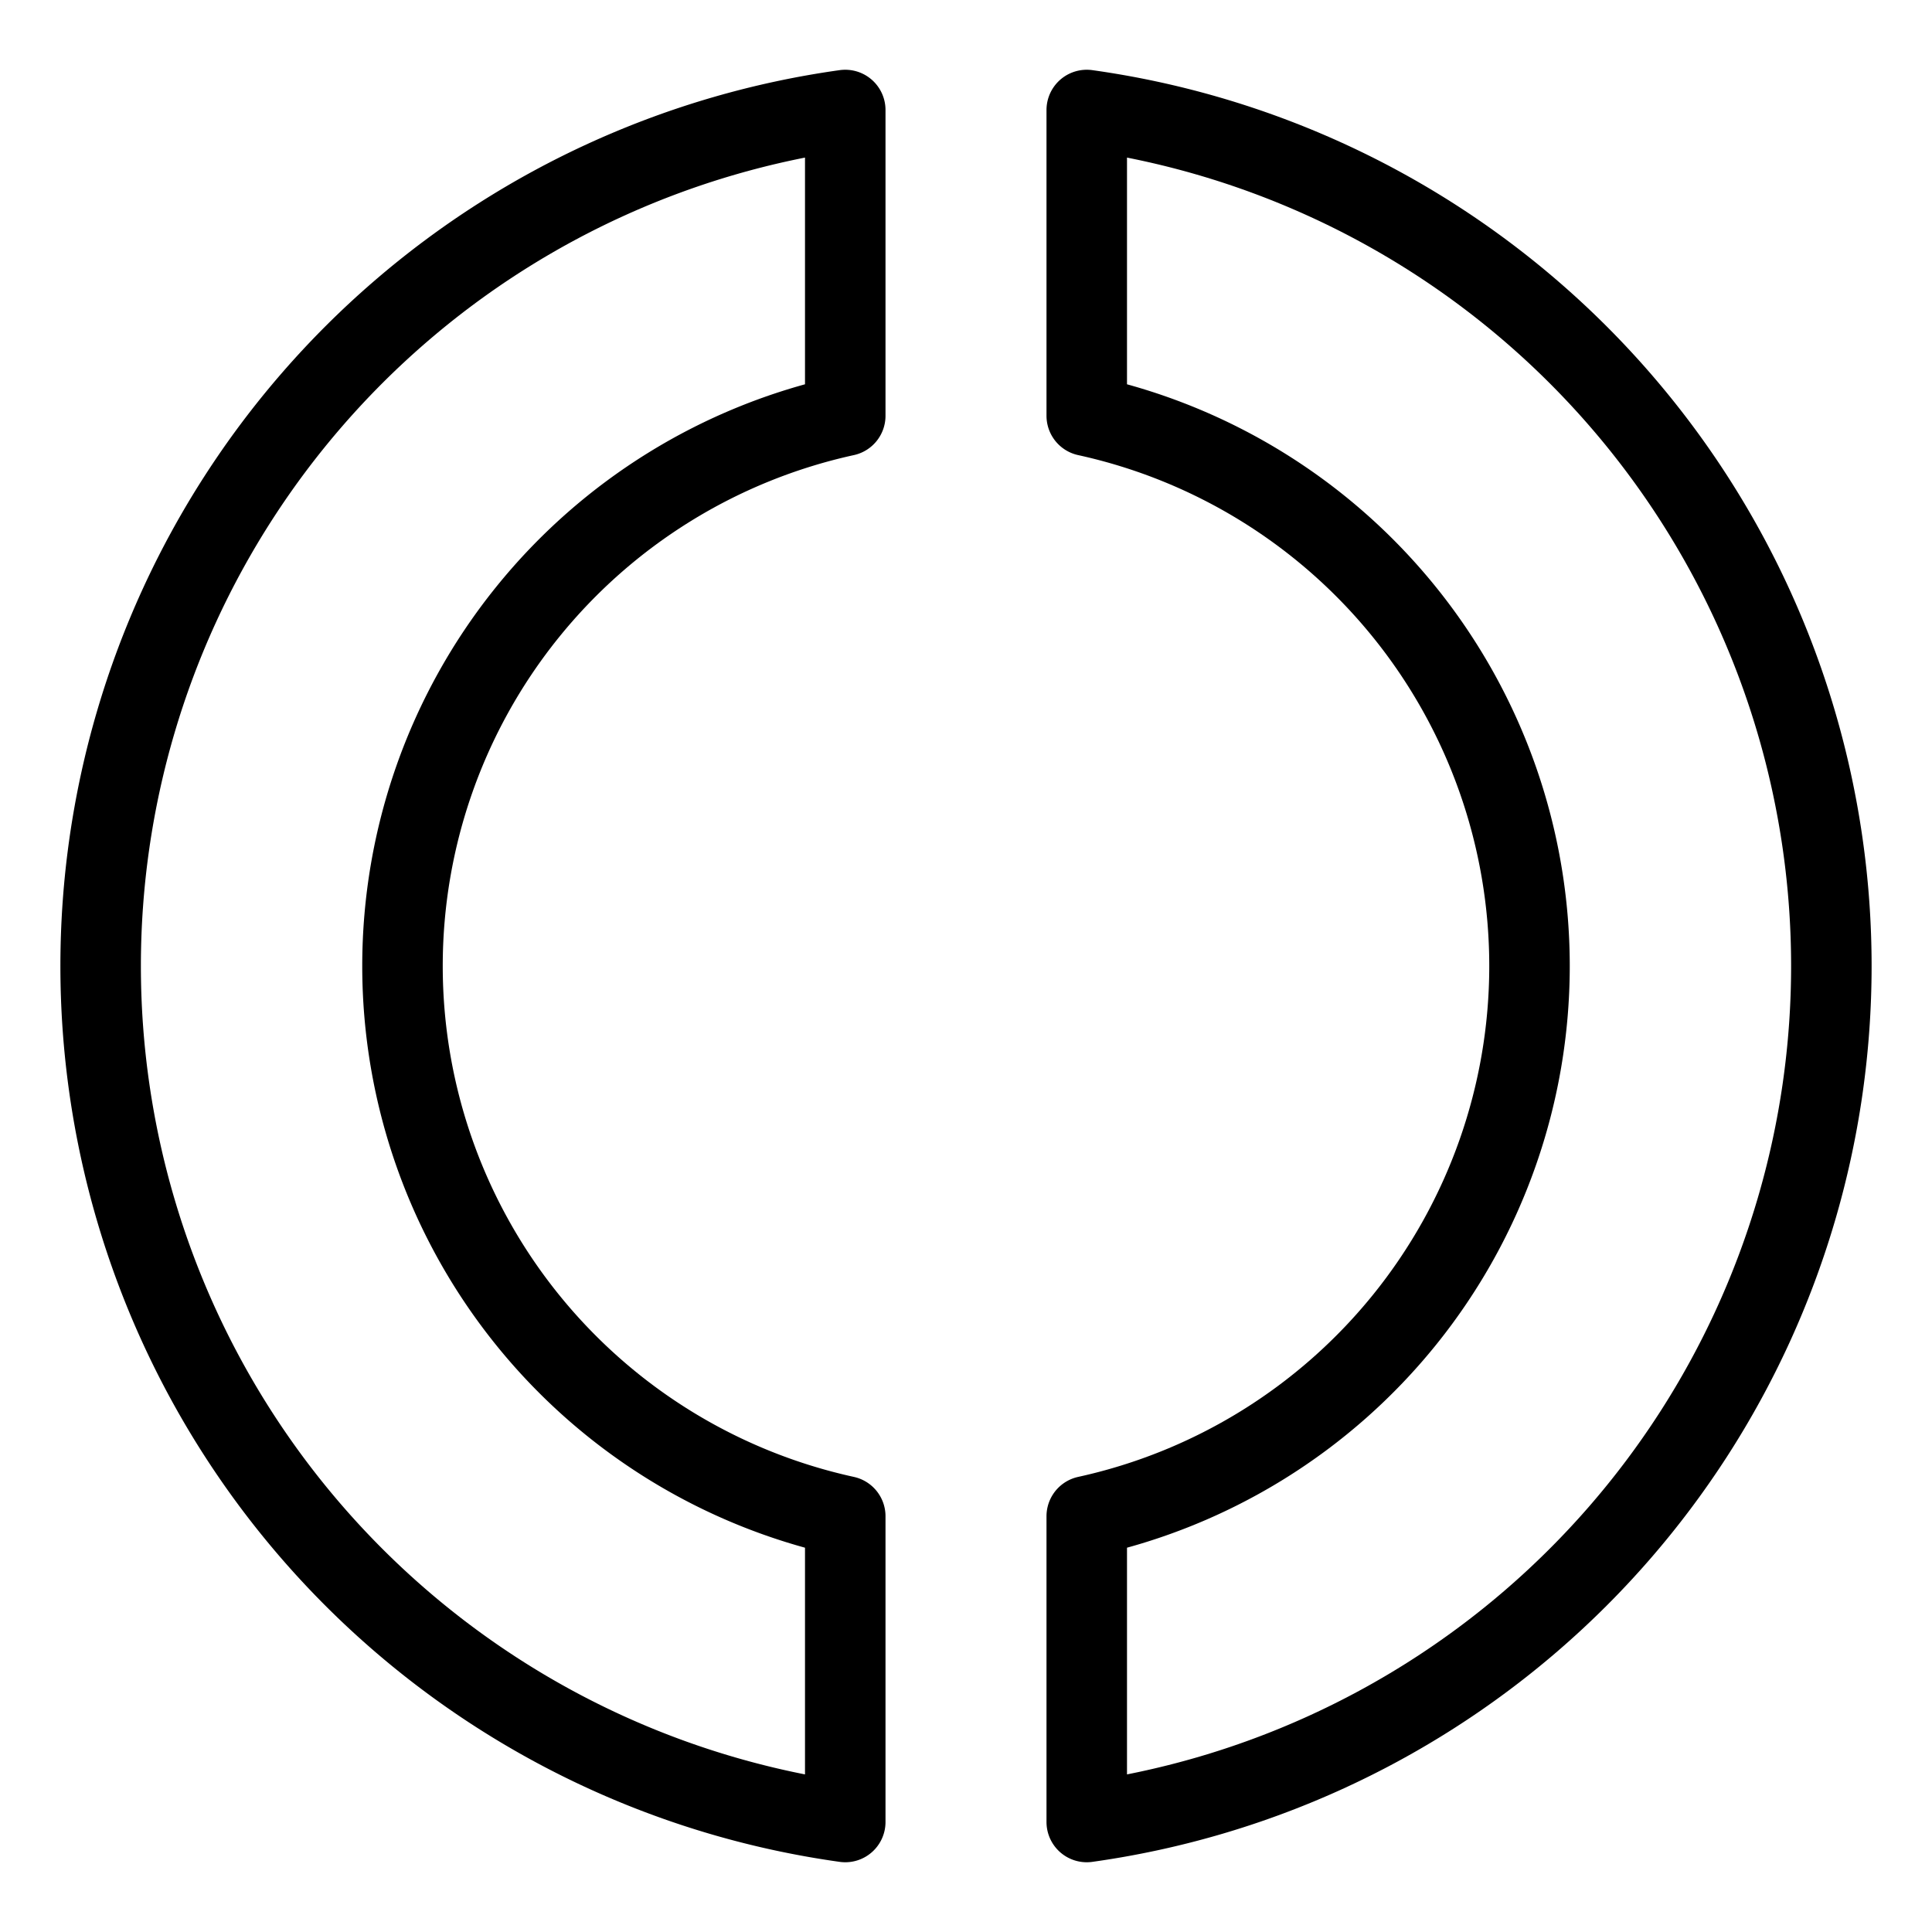<svg viewBox="0 0 48 48" version="1.1" id="svg6199" xmlns="http://www.w3.org/2000/svg"><defs id="defs6193"><style id="style6191">.a{fill:none;stroke:#000;stroke-linecap:round;stroke-linejoin:round}</style></defs><path class="a" d="M21 37.67a13.994 13.994 0 0 1 0-27.34V2.733a21.474 21.474 0 0 0 0 42.534Z" id="path6195" style="stroke-width:2;stroke-miterlimit:4;stroke-dasharray:none"/><path class="a" d="M27 2.733v7.597a13.994 13.994 0 0 1 0 27.34v7.597a21.474 21.474 0 0 0 0-42.534Z" id="path6197" style="stroke-width:2;stroke-miterlimit:4;stroke-dasharray:none"/></svg>